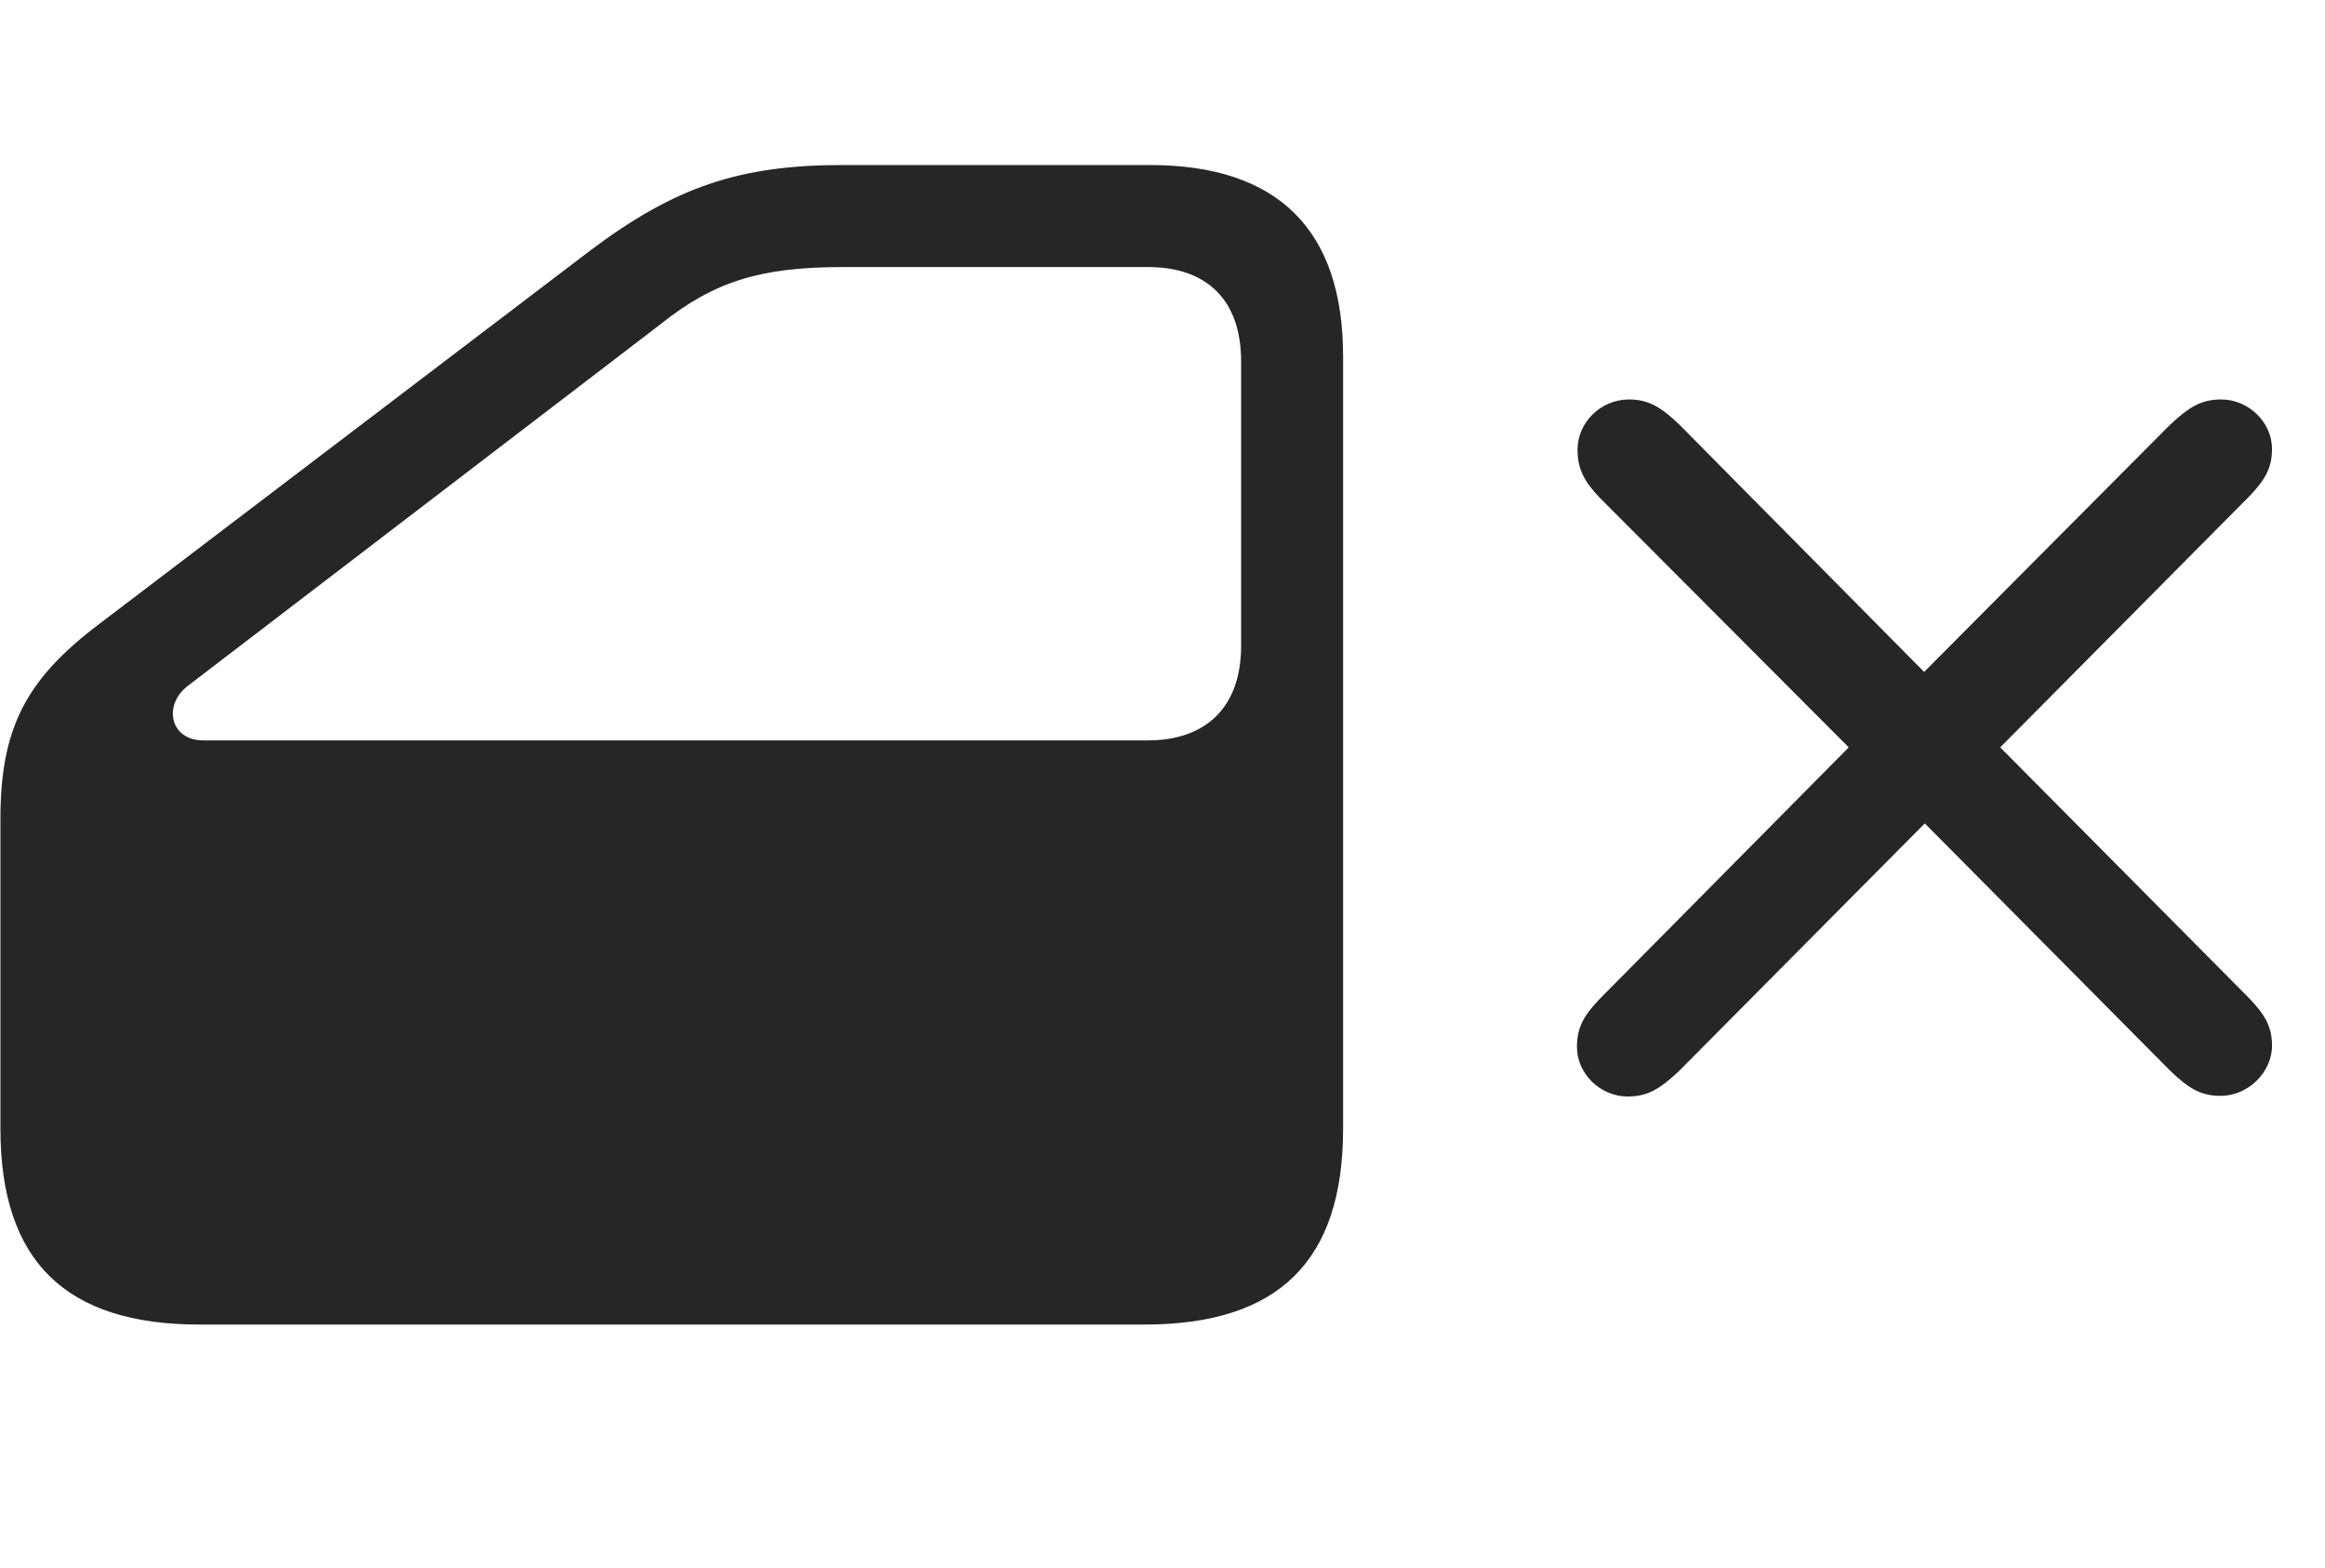 <svg width="43" height="29" viewBox="0 0 43 29" fill="currentColor" xmlns="http://www.w3.org/2000/svg">
<g clip-path="url(#clip0_2207_36182)">
<path d="M3.688 24.497H21.161C23.645 24.497 24.84 23.326 24.84 20.876V6.591C24.84 4.248 23.633 3.052 21.266 3.052H15.582C13.672 3.052 12.477 3.462 10.93 4.623L1.825 11.548C0.477 12.568 0.008 13.47 0.008 15.146V20.876C0.008 23.326 1.215 24.497 3.688 24.497ZM3.758 13.693C3.137 13.693 3.008 13.025 3.489 12.673L12.219 5.994C13.215 5.197 14.082 4.939 15.582 4.939H21.231C22.321 4.939 22.954 5.548 22.954 6.685V11.947C22.954 13.072 22.309 13.693 21.231 13.693H3.758Z" fill="currentColor" fill-opacity="0.85"/>
<path d="M30.102 20.279C30.465 20.279 30.688 20.15 31.051 19.81L35.598 15.228L40.133 19.798C40.485 20.138 40.708 20.267 41.071 20.267C41.575 20.267 42.02 19.834 42.02 19.341C42.02 19.001 41.903 18.779 41.598 18.462L36.993 13.822L41.598 9.181C41.903 8.865 42.02 8.642 42.02 8.302C42.02 7.81 41.586 7.388 41.083 7.388C40.719 7.388 40.497 7.517 40.133 7.857L35.586 12.427L31.063 7.857C30.711 7.517 30.477 7.388 30.125 7.388C29.61 7.388 29.176 7.81 29.176 8.314C29.176 8.666 29.294 8.9 29.586 9.205L34.192 13.822L29.586 18.474C29.282 18.791 29.165 19.013 29.165 19.365C29.165 19.857 29.598 20.279 30.102 20.279Z" fill="currentColor" fill-opacity="0.85"/>
</g>
<defs>
<clipPath id="clip0_2207_36182">
<rect width="42.012" height="21.457" fill="currentColor" transform="translate(0.008 3.041)"/>
</clipPath>
</defs>
</svg>
